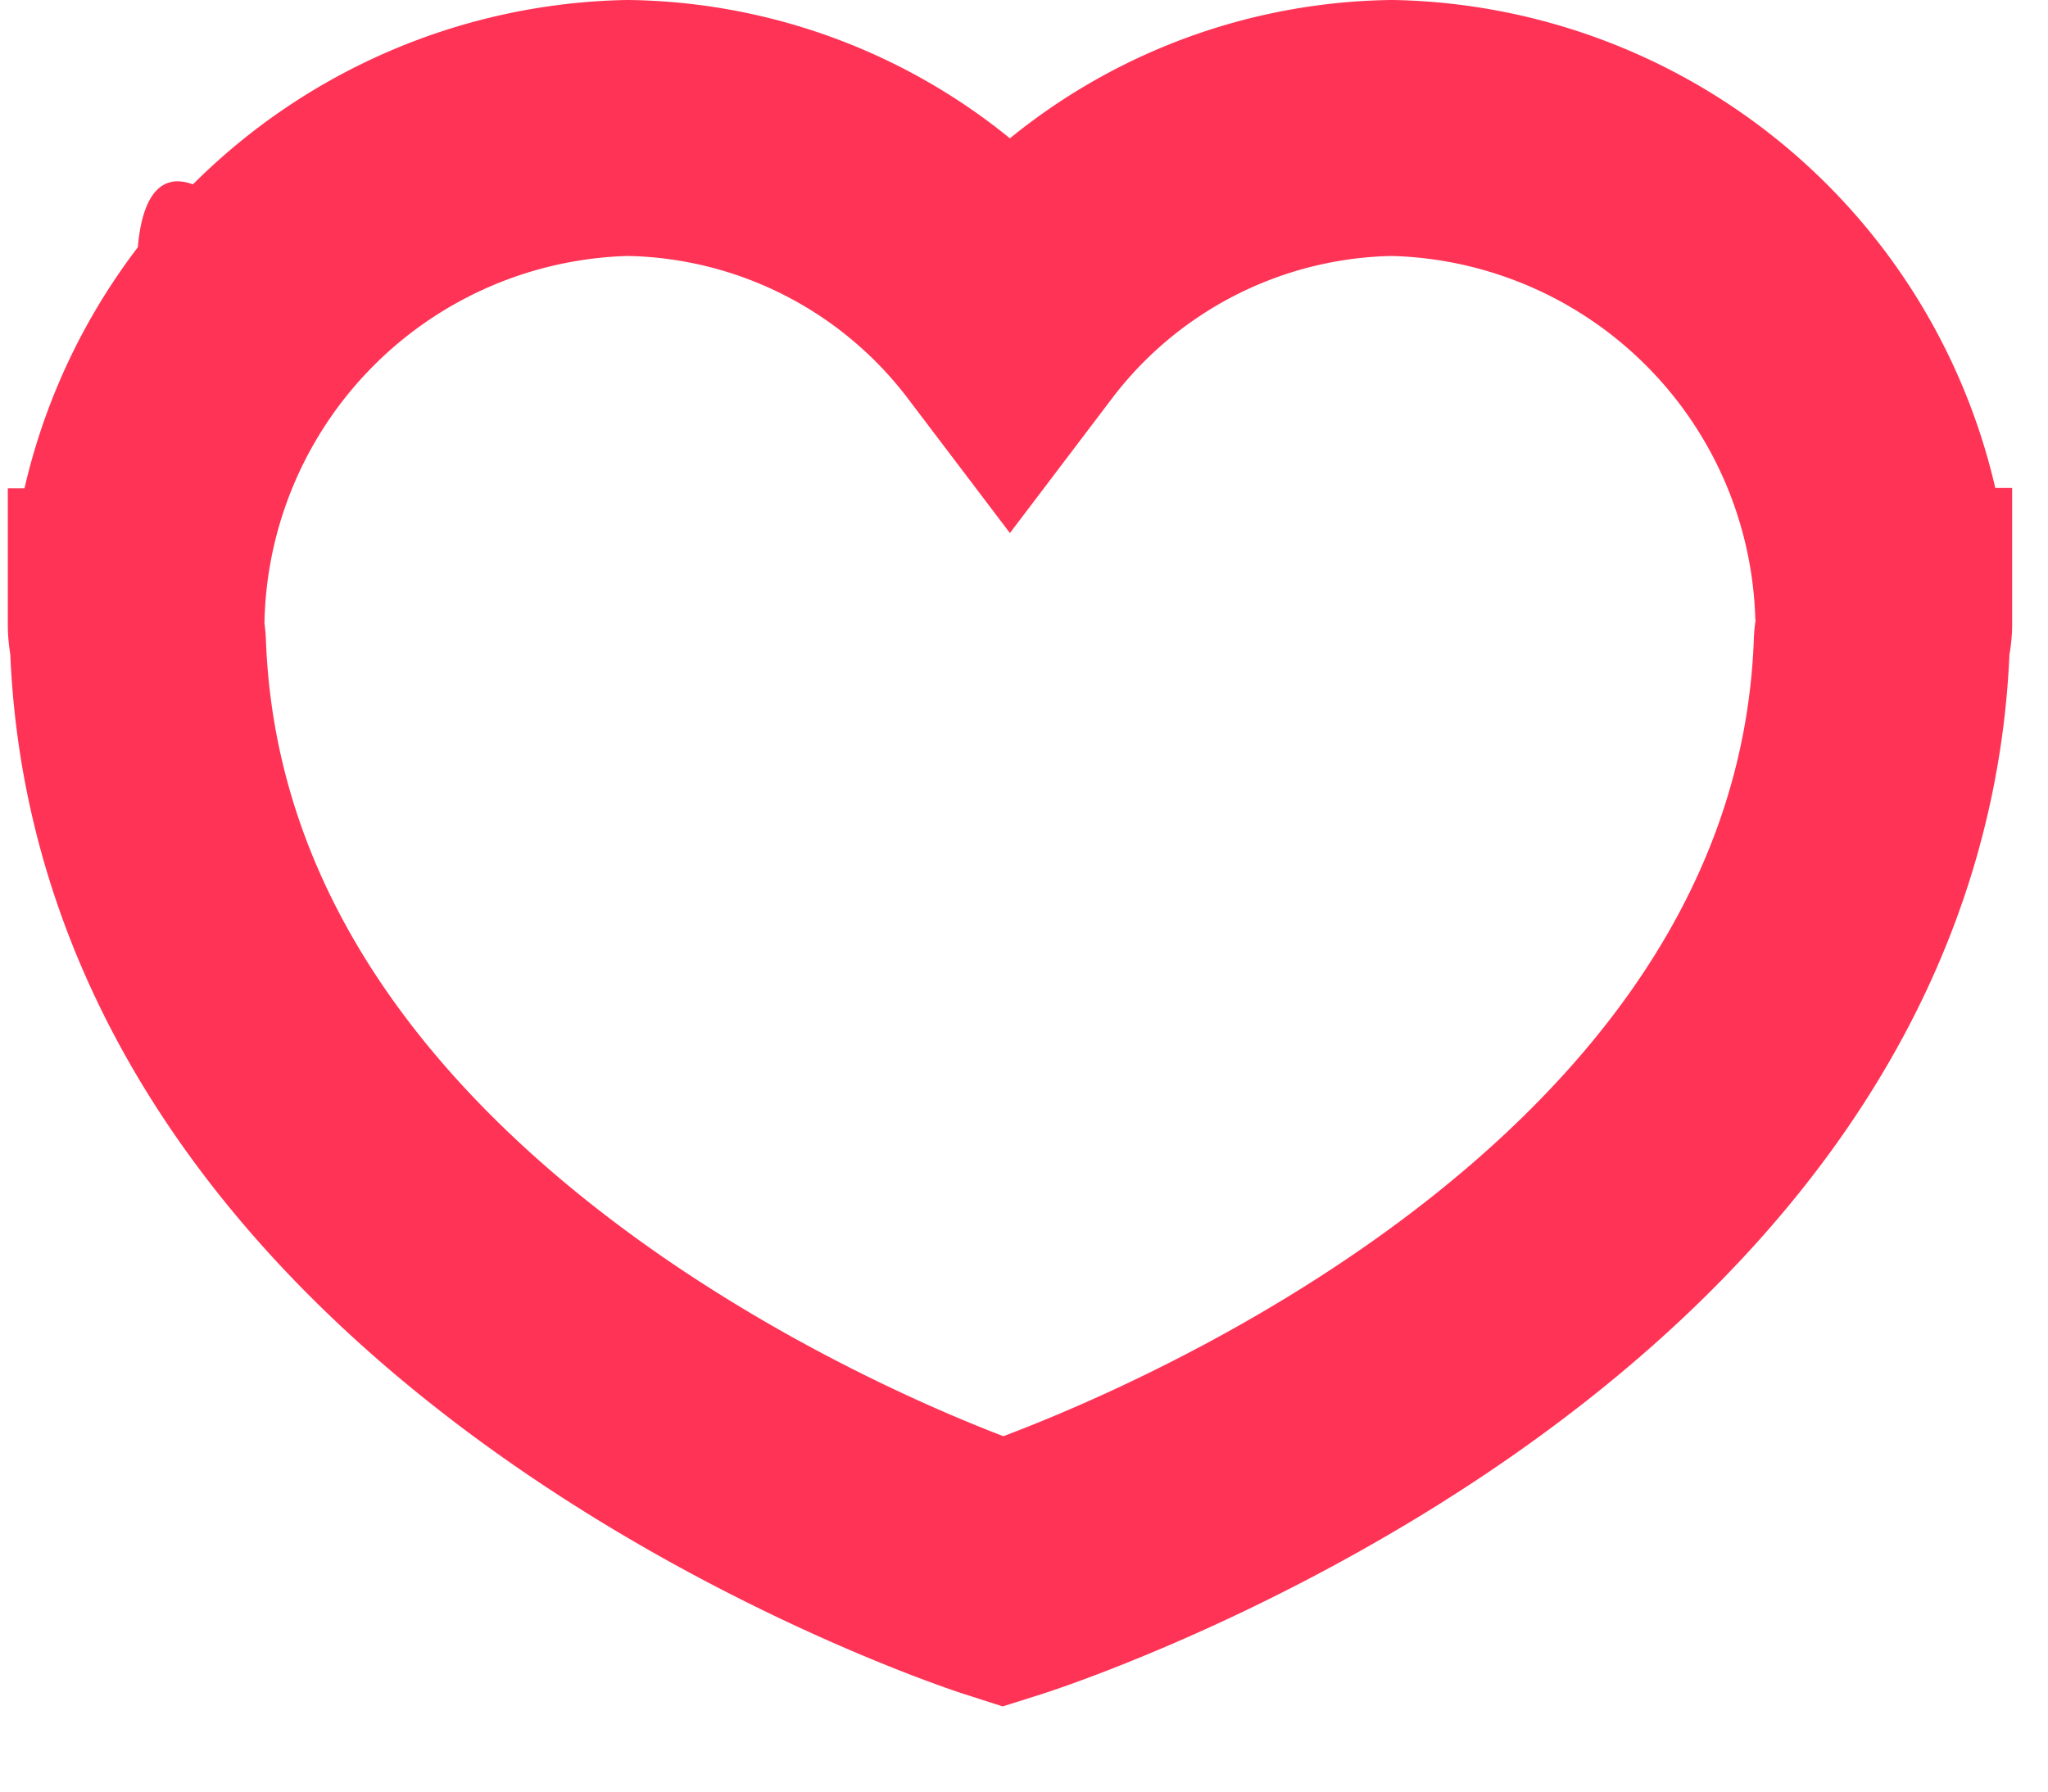 <svg xmlns="http://www.w3.org/2000/svg" xmlns:xlink="http://www.w3.org/1999/xlink" width="16" height="14" viewBox="0 0 16 14"><defs><clipPath id="b"><rect width="16" height="14"/></clipPath></defs><g id="a" clip-path="url(#b)"><g transform="translate(1 1)"><g transform="translate(0.061)"><path d="M27.652,22.377a3.921,3.921,0,0,0-3.835-3.816,3.815,3.815,0,0,0-2.988,1.51,3.815,3.815,0,0,0-2.988-1.51,3.922,3.922,0,0,0-3.835,3.816H14c0,.012,0,.024,0,.036s0,.018,0,.028c0,.057.014.1.017.154.188,5.142,6.758,7.251,6.758,7.251S27.442,27.74,27.64,22.6c0-.057.019-.1.019-.162,0-.01,0-.019,0-.028s0-.024,0-.036h-.007Z" transform="translate(-14 -18.561)" fill="none" stroke="#f35" stroke-width="2"/></g><path d="M.506.05c.42-.232.506.395.506.882s-.227.882-.506.882S0,1.418,0,.931.114-.136.506.05Z" transform="matrix(0.996, -0.087, 0.087, 0.996, 0, 0.435)" fill="#f35"/></g></g></svg>